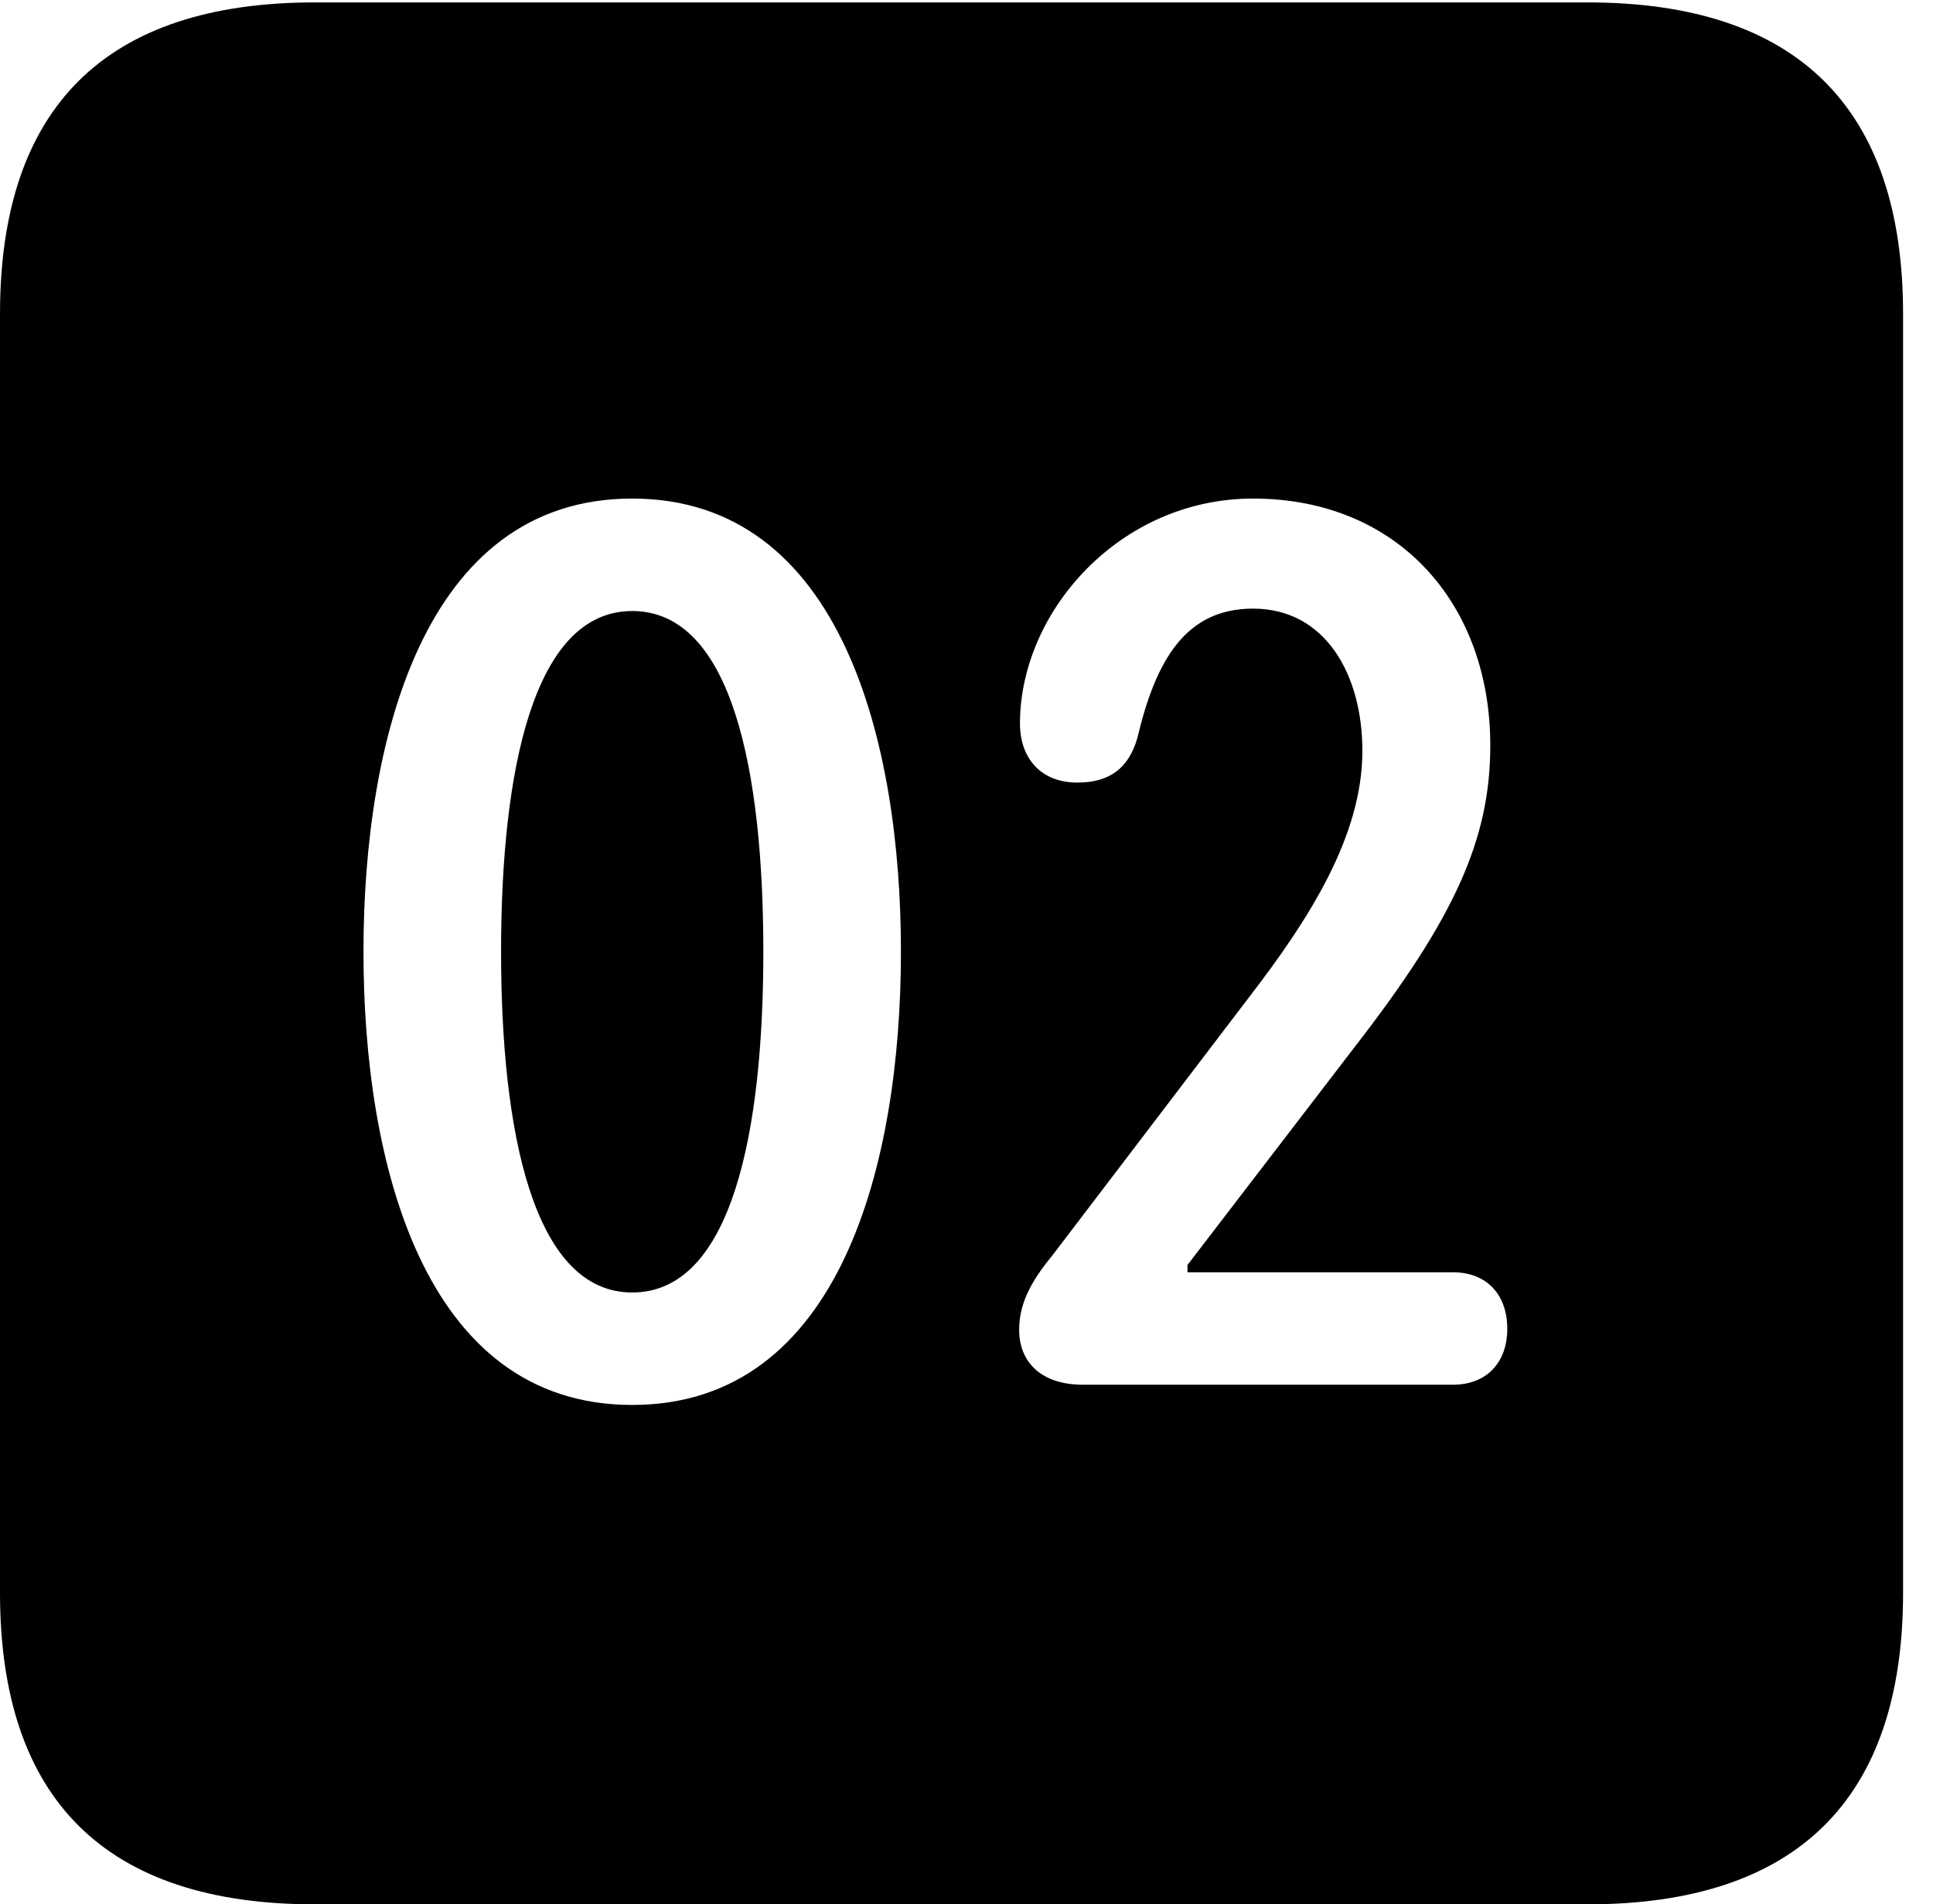 <svg version="1.1" xmlns="http://www.w3.org/2000/svg" xmlns:xlink="http://www.w3.org/1999/xlink" width="23.32" height="22.979" viewBox="0 0 23.32 22.979">
 <g>
  <rect height="22.979" opacity="0" width="23.32" x="0" y="0"/>
  <path d="M22.959 3.789L22.959 19.219C22.959 21.709 21.68 22.979 19.15 22.979L3.799 22.979C1.279 22.979 0 21.719 0 19.219L0 3.789C0 1.289 1.279 0.029 3.799 0.029L19.15 0.029C21.68 0.029 22.959 1.299 22.959 3.789ZM4.385 11.484C4.385 14.004 5.098 16.953 7.627 16.953C10.156 16.953 10.869 14.004 10.869 11.484C10.869 8.965 10.156 6.016 7.627 6.016C5.098 6.016 4.385 8.965 4.385 11.484ZM12.305 8.73C12.305 9.141 12.549 9.443 12.998 9.443C13.379 9.443 13.613 9.277 13.721 8.906C13.945 7.959 14.307 7.344 15.117 7.344C15.986 7.344 16.436 8.135 16.436 9.062C16.436 10.088 15.791 11.094 15.078 12.021L12.705 15.137C12.49 15.4 12.295 15.684 12.295 16.045C12.295 16.426 12.549 16.709 13.066 16.709L17.529 16.709C17.939 16.709 18.184 16.436 18.184 16.035C18.184 15.605 17.92 15.352 17.529 15.352L14.326 15.352L14.326 15.264L16.348 12.627C17.559 11.065 17.979 10.117 17.979 8.994C17.979 7.285 16.865 6.016 15.117 6.016C13.506 6.016 12.305 7.383 12.305 8.73ZM9.209 11.484C9.209 13.633 8.838 15.596 7.627 15.596C6.426 15.596 6.045 13.633 6.045 11.484C6.045 9.326 6.426 7.373 7.627 7.373C8.838 7.373 9.209 9.326 9.209 11.484Z" fill="currentColor"/>
 </g>
</svg>

